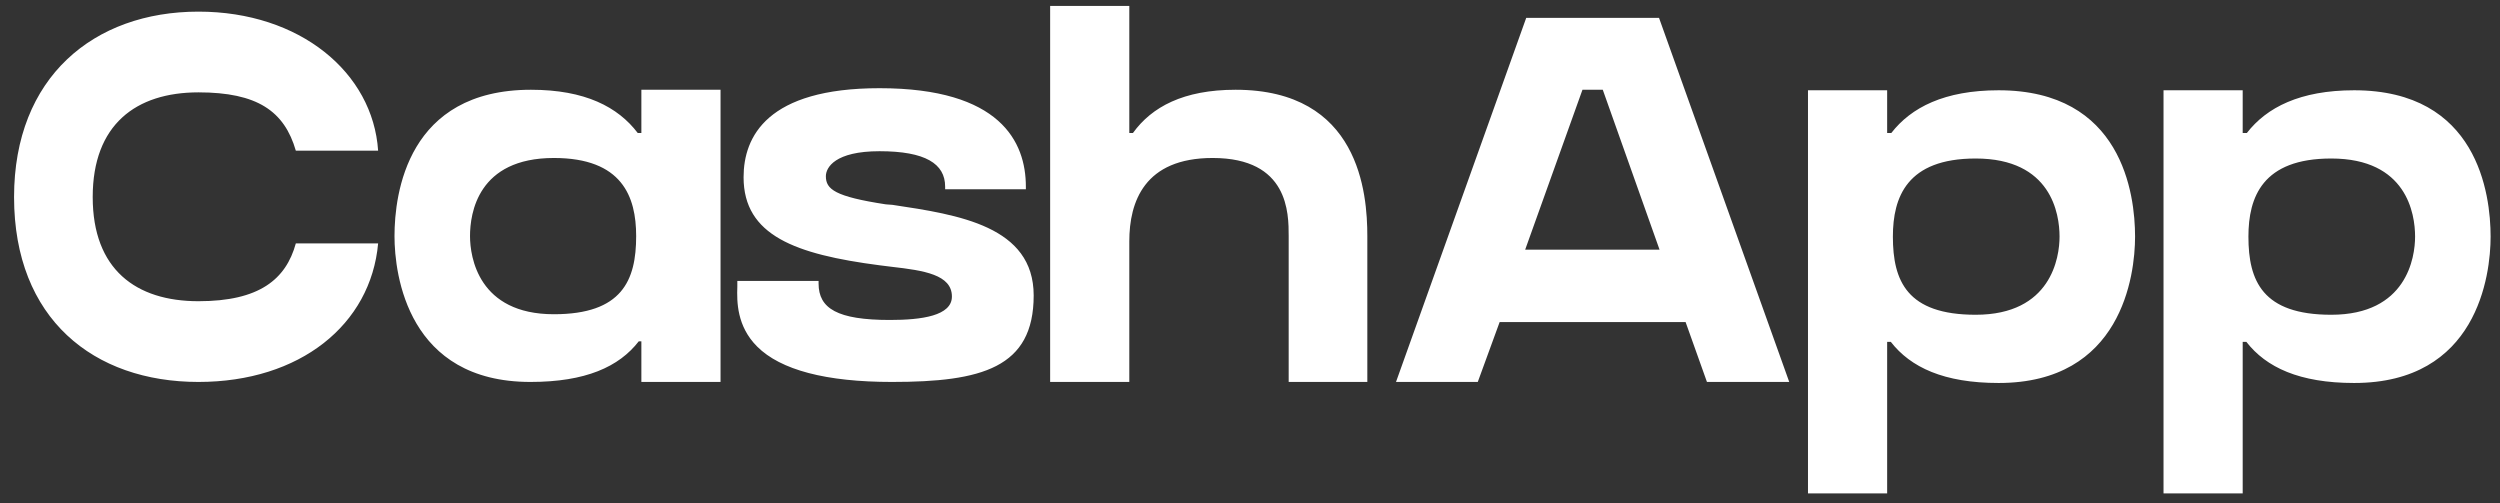 <svg width="144" height="29" viewBox="0 0 144 29" fill="none" xmlns="http://www.w3.org/2000/svg">
<rect x="0" y="0" width="144" height="29" fill="#333333" stroke="none"/>
<path d="M17.04 14.02C16.47 16.09 14.94 17.35 11.43 17.35C7.83 17.35 5.34 15.52 5.34 11.35C5.34 7.18 7.83 5.32 11.43 5.32C14.82 5.32 16.38 6.4 17.04 8.68H21.78C21.48 4.18 17.28 0.67 11.43 0.67C5.4 0.67 0.81 4.45 0.81 11.35C0.81 18.37 5.4 22 11.43 22C17.28 22 21.36 18.7 21.78 14.02H17.04ZM36.733 7.66C35.593 6.16 33.703 5.17 30.583 5.17C23.473 5.17 22.723 11.14 22.723 13.6C22.723 15.85 23.503 22 30.553 22C33.733 22 35.653 21.13 36.793 19.66H36.943V22H41.503V5.17H36.943V7.66H36.733ZM31.903 18.1C27.553 18.1 27.073 14.8 27.073 13.6C27.073 12.28 27.523 9.1 31.903 9.1C35.833 9.1 36.643 11.32 36.643 13.6C36.643 16.15 35.833 18.1 31.903 18.1ZM51.41 11.8L51.02 11.77C48.08 11.32 47.57 10.9 47.57 10.15C47.57 9.64 48.11 8.71 50.66 8.71C53.3 8.71 54.44 9.43 54.44 10.75V10.9H59.09V10.75C59.09 8.17 57.62 5.08 50.66 5.08C44.18 5.08 42.83 7.87 42.83 10.21C42.83 13.57 45.83 14.65 50.66 15.28C50.9 15.31 51.14 15.34 51.38 15.37C53.21 15.58 54.83 15.82 54.83 17.08C54.83 18.19 53.09 18.43 51.26 18.43C48.23 18.43 47.15 17.77 47.15 16.33V16.18H42.47V16.51C42.44 17.38 42.44 18.79 43.61 19.96C44.96 21.31 47.57 22 51.38 22C56.54 22 59.54 21.19 59.54 17.02C59.54 13.03 55.22 12.37 51.41 11.8ZM71.168 5.17C68.168 5.17 66.338 6.16 65.258 7.66H65.048V0.34H60.488V22H65.048V13.9C65.048 11.62 65.918 9.1 69.848 9.1C74.228 9.1 74.228 12.28 74.228 13.6V22H78.758V13.6C78.758 11.14 78.308 5.17 71.168 5.17ZM95.56 1.03H87.91L80.41 22H85.12L86.38 18.55H97.09L98.32 22H103.06L95.56 1.03ZM87.85 14.38L91.15 5.17H92.32L95.59 14.38H87.85ZM115.12 5.2C112 5.2 110.08 6.19 108.94 7.66H108.7V5.2H104.14V28.42H108.7V19.69H108.91C110.05 21.16 111.97 22.06 115.12 22.06C122.2 22.06 122.98 15.88 122.98 13.63C122.98 11.17 122.23 5.2 115.12 5.2ZM113.8 18.13C109.84 18.13 109.03 16.18 109.03 13.63C109.03 11.35 109.84 9.13 113.8 9.13C118.15 9.13 118.63 12.31 118.63 13.63C118.63 14.83 118.15 18.13 113.8 18.13ZM135.599 5.2C132.479 5.2 130.559 6.19 129.419 7.66H129.179V5.2H124.619V28.42H129.179V19.69H129.389C130.529 21.16 132.449 22.06 135.599 22.06C142.679 22.06 143.459 15.88 143.459 13.63C143.459 11.17 142.709 5.2 135.599 5.2ZM134.279 18.13C130.319 18.13 129.509 16.18 129.509 13.63C129.509 11.35 130.319 9.13 134.279 9.13C138.629 9.13 139.109 12.31 139.109 13.63C139.109 14.83 138.629 18.13 134.279 18.13Z" fill="white"/>
</svg>
